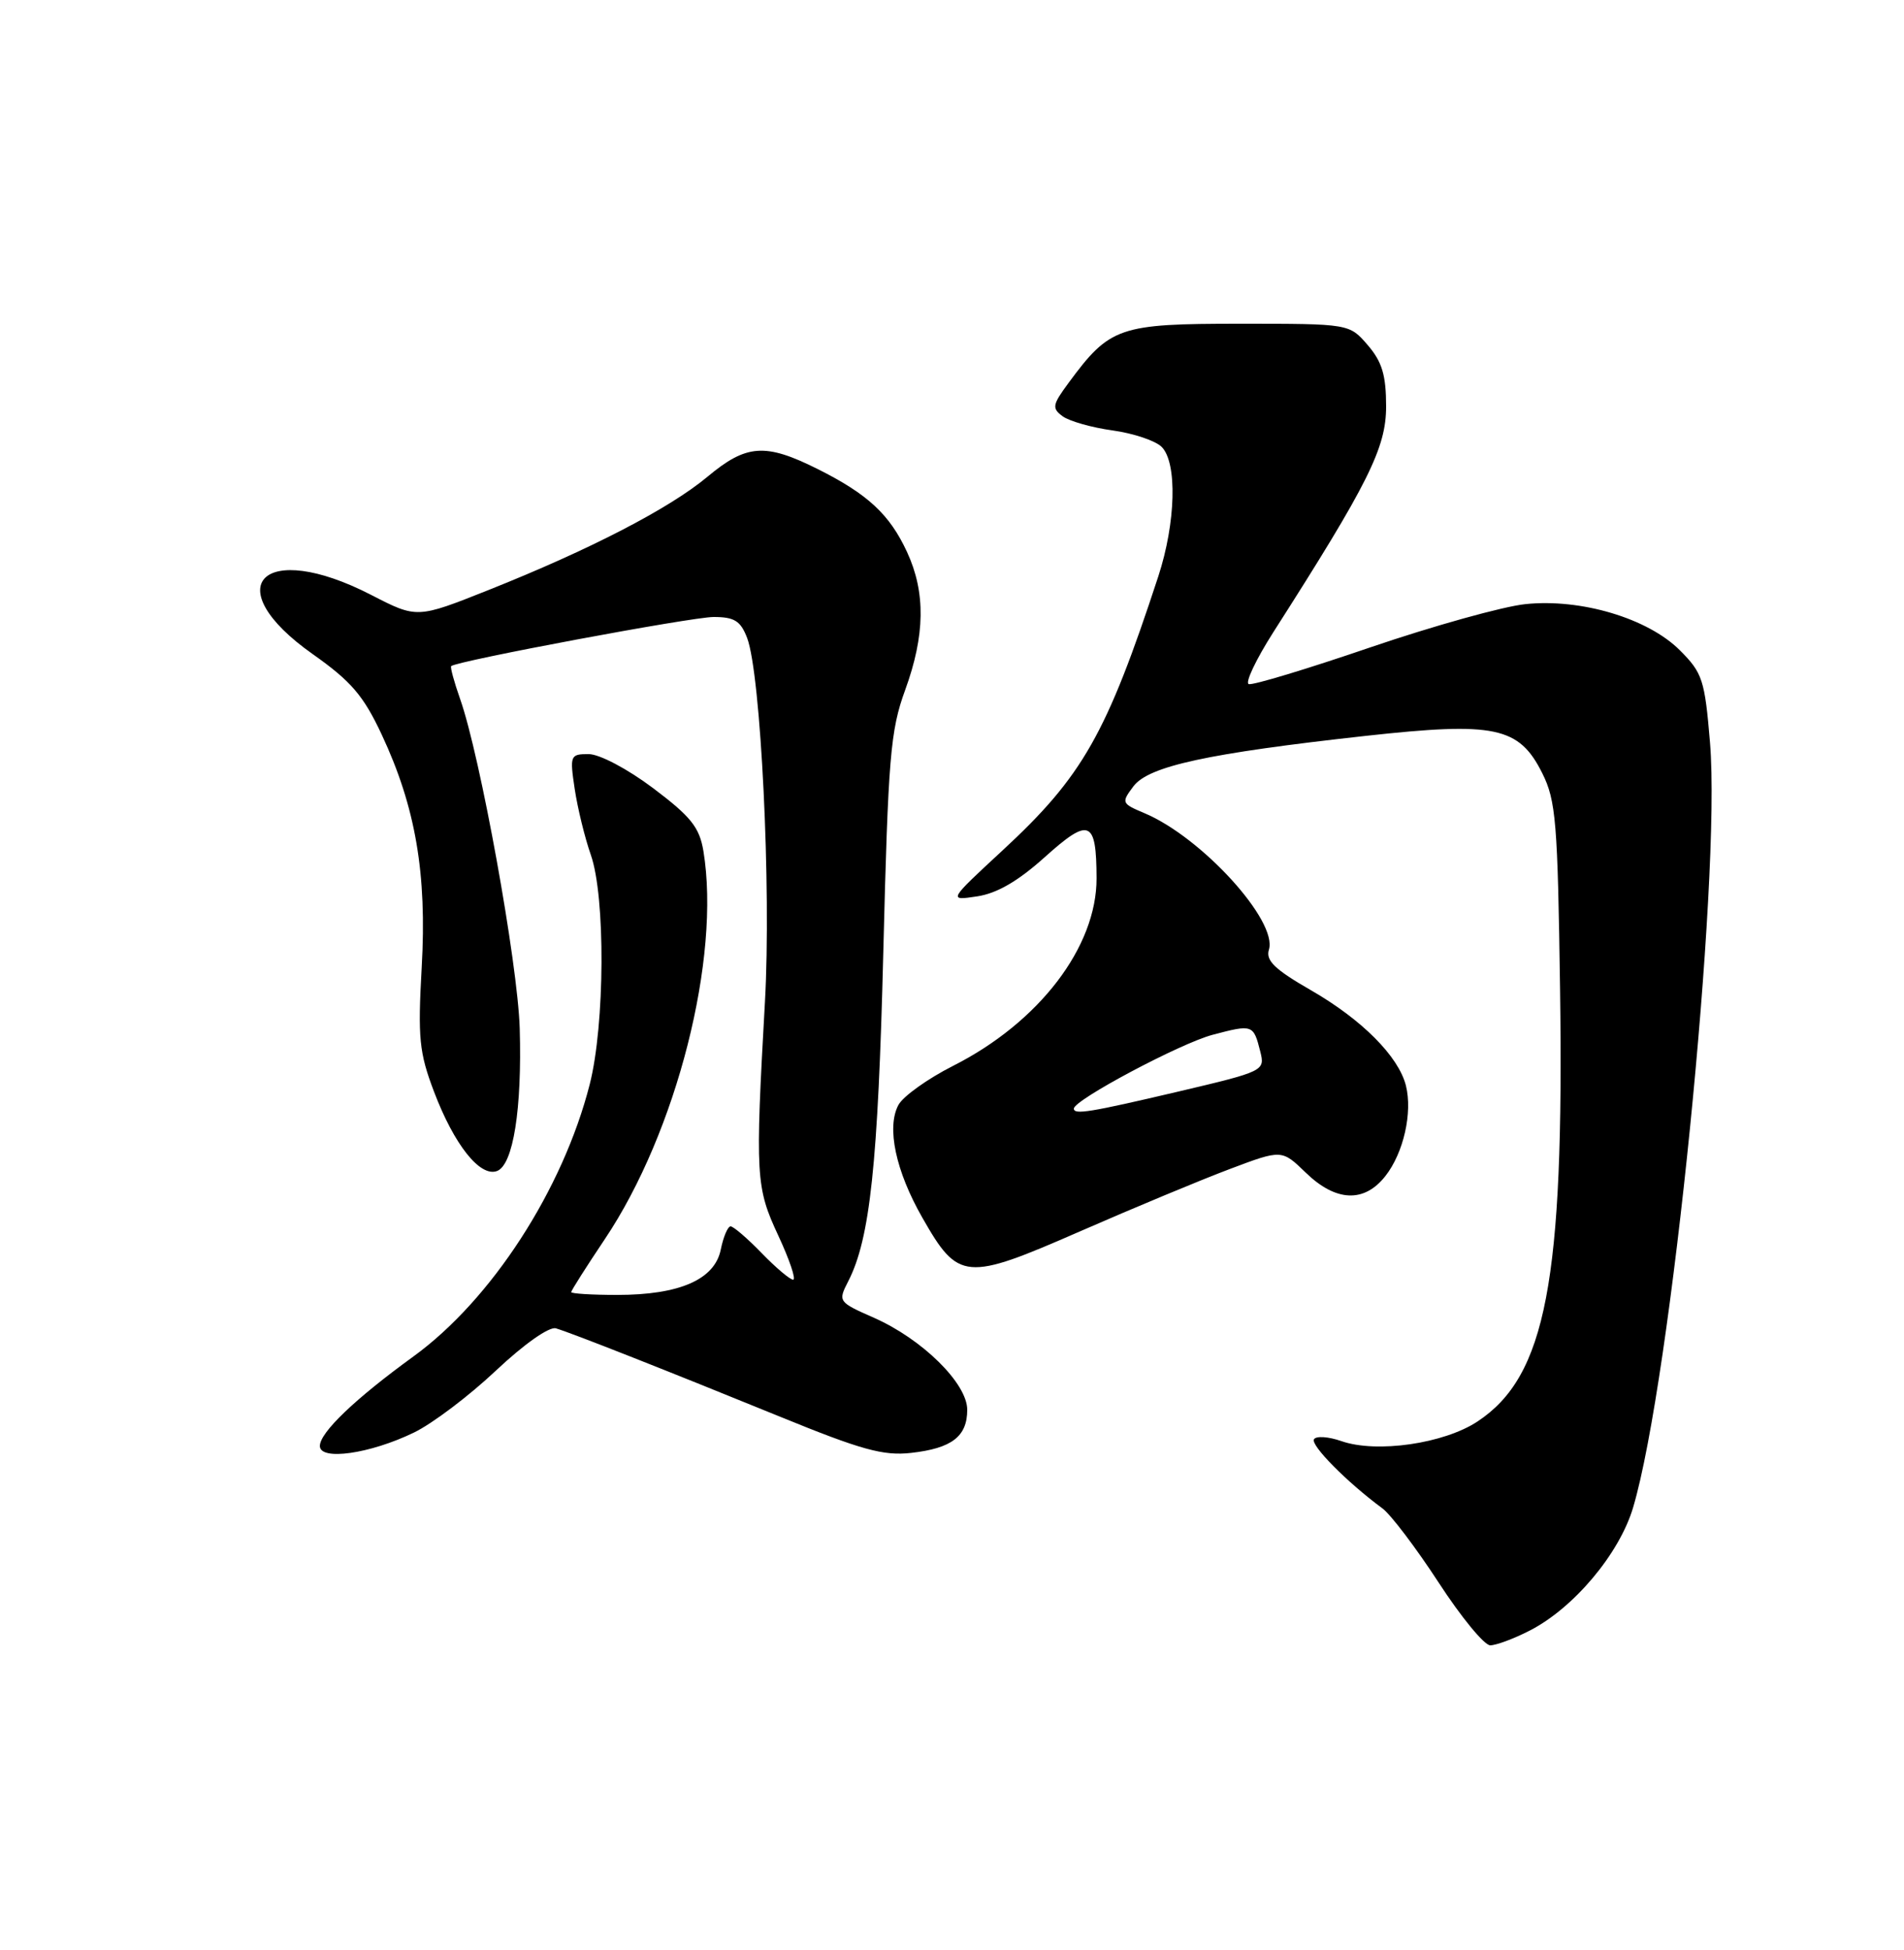 <?xml version="1.0" encoding="UTF-8" standalone="no"?>
<!DOCTYPE svg PUBLIC "-//W3C//DTD SVG 1.1//EN" "http://www.w3.org/Graphics/SVG/1.1/DTD/svg11.dtd" >
<svg xmlns="http://www.w3.org/2000/svg" xmlns:xlink="http://www.w3.org/1999/xlink" version="1.1" viewBox="0 0 250 256">
 <g >
 <path fill="currentColor"
d=" M 200.83 214.08 C 206.62 211.13 212.63 203.98 214.43 197.91 C 219.39 181.24 226.01 115.32 224.53 97.51 C 223.84 89.25 223.55 88.35 220.57 85.37 C 216.38 81.18 207.61 78.55 200.30 79.31 C 197.36 79.61 188.19 82.17 179.92 84.99 C 171.65 87.82 164.47 89.99 163.96 89.81 C 163.46 89.64 164.91 86.58 167.19 83.00 C 179.68 63.46 182.00 58.81 182.00 53.36 C 182.00 49.25 181.47 47.50 179.59 45.31 C 177.17 42.50 177.17 42.50 162.81 42.50 C 146.92 42.50 145.73 42.91 140.31 50.26 C 138.17 53.16 138.09 53.59 139.54 54.66 C 140.43 55.30 143.38 56.14 146.10 56.51 C 148.83 56.89 151.72 57.86 152.53 58.67 C 154.60 60.74 154.39 68.63 152.09 75.66 C 145.30 96.38 142.16 101.92 131.62 111.66 C 124.50 118.25 124.50 118.25 128.29 117.68 C 130.90 117.29 133.68 115.68 137.20 112.51 C 143.04 107.26 143.96 107.64 143.98 115.29 C 144.01 124.32 136.43 134.23 125.12 139.94 C 121.80 141.62 118.57 143.93 117.96 145.07 C 116.39 148.01 117.60 153.72 121.10 159.85 C 125.84 168.16 126.76 168.24 141.80 161.66 C 148.87 158.57 157.73 154.88 161.48 153.47 C 168.30 150.90 168.30 150.90 171.45 153.95 C 175.40 157.78 179.12 157.94 181.90 154.40 C 184.29 151.37 185.49 146.07 184.60 142.52 C 183.63 138.68 178.82 133.85 172.13 130.00 C 167.38 127.27 166.17 126.10 166.61 124.68 C 167.79 120.90 157.78 109.91 150.26 106.75 C 147.25 105.48 147.21 105.38 148.83 103.22 C 150.83 100.58 158.57 98.90 179.30 96.61 C 196.29 94.74 199.45 95.40 202.50 101.50 C 204.30 105.10 204.53 107.91 204.84 129.91 C 205.38 168.17 202.99 180.67 194.01 186.61 C 189.60 189.53 180.75 190.81 176.12 189.19 C 174.43 188.60 172.81 188.49 172.53 188.95 C 172.05 189.73 176.91 194.63 181.51 198.02 C 182.61 198.83 185.93 203.21 188.89 207.75 C 191.84 212.29 194.89 216.00 195.67 216.00 C 196.44 216.00 198.77 215.14 200.83 214.08 Z  M 54.35 188.07 C 56.76 186.91 61.60 183.25 65.11 179.94 C 68.83 176.44 72.13 174.12 73.00 174.39 C 75.23 175.06 87.81 180.03 102.38 185.97 C 113.10 190.35 115.99 191.15 119.63 190.74 C 124.98 190.14 127.00 188.58 127.00 185.08 C 127.00 181.62 121.11 175.81 114.75 173.00 C 110.06 170.93 110.01 170.87 111.38 168.20 C 114.24 162.63 115.29 152.81 115.98 125.00 C 116.62 99.38 116.91 95.90 118.85 90.59 C 121.47 83.39 121.55 77.79 119.11 72.50 C 116.82 67.54 113.96 64.88 107.35 61.57 C 100.48 58.14 98.01 58.31 92.89 62.59 C 87.91 66.75 77.46 72.16 64.12 77.47 C 54.75 81.20 54.75 81.20 48.73 78.10 C 34.47 70.75 28.38 76.94 41.07 85.88 C 46.12 89.45 47.72 91.32 50.12 96.44 C 54.57 105.95 56.07 114.69 55.37 127.00 C 54.85 136.28 55.04 138.18 56.98 143.30 C 59.63 150.29 63.04 154.58 65.27 153.73 C 67.39 152.91 68.55 145.59 68.24 135.00 C 67.98 126.44 63.07 99.28 60.41 91.75 C 59.62 89.51 59.10 87.58 59.24 87.45 C 59.97 86.77 90.82 81.00 93.70 81.00 C 96.43 81.00 97.24 81.51 98.10 83.75 C 99.90 88.50 101.28 116.58 100.44 131.50 C 99.15 154.48 99.23 155.87 102.21 162.25 C 103.68 165.41 104.55 168.00 104.14 168.00 C 103.73 168.00 101.87 166.43 100.00 164.50 C 98.13 162.57 96.30 161.00 95.93 161.00 C 95.56 161.00 94.98 162.37 94.64 164.04 C 93.85 167.98 89.23 170.00 81.03 170.00 C 77.71 170.00 75.00 169.83 75.00 169.63 C 75.00 169.43 76.98 166.31 79.40 162.70 C 88.84 148.63 94.66 125.71 92.36 111.73 C 91.84 108.61 90.72 107.21 85.77 103.48 C 82.39 100.94 78.71 99.00 77.29 99.00 C 74.87 99.00 74.80 99.17 75.46 103.58 C 75.84 106.10 76.79 109.99 77.57 112.21 C 79.51 117.69 79.43 134.52 77.43 142.36 C 73.91 156.17 64.53 170.65 54.27 178.09 C 46.62 183.64 42.00 188.06 42.00 189.83 C 42.00 191.80 48.58 190.87 54.35 188.07 Z  M 141.00 145.54 C 141.00 144.41 154.98 136.97 159.22 135.85 C 164.49 134.46 164.58 134.49 165.48 138.06 C 166.11 140.58 165.98 140.65 154.69 143.31 C 143.15 146.02 141.00 146.38 141.00 145.54 Z "/>
</g>
</svg>
